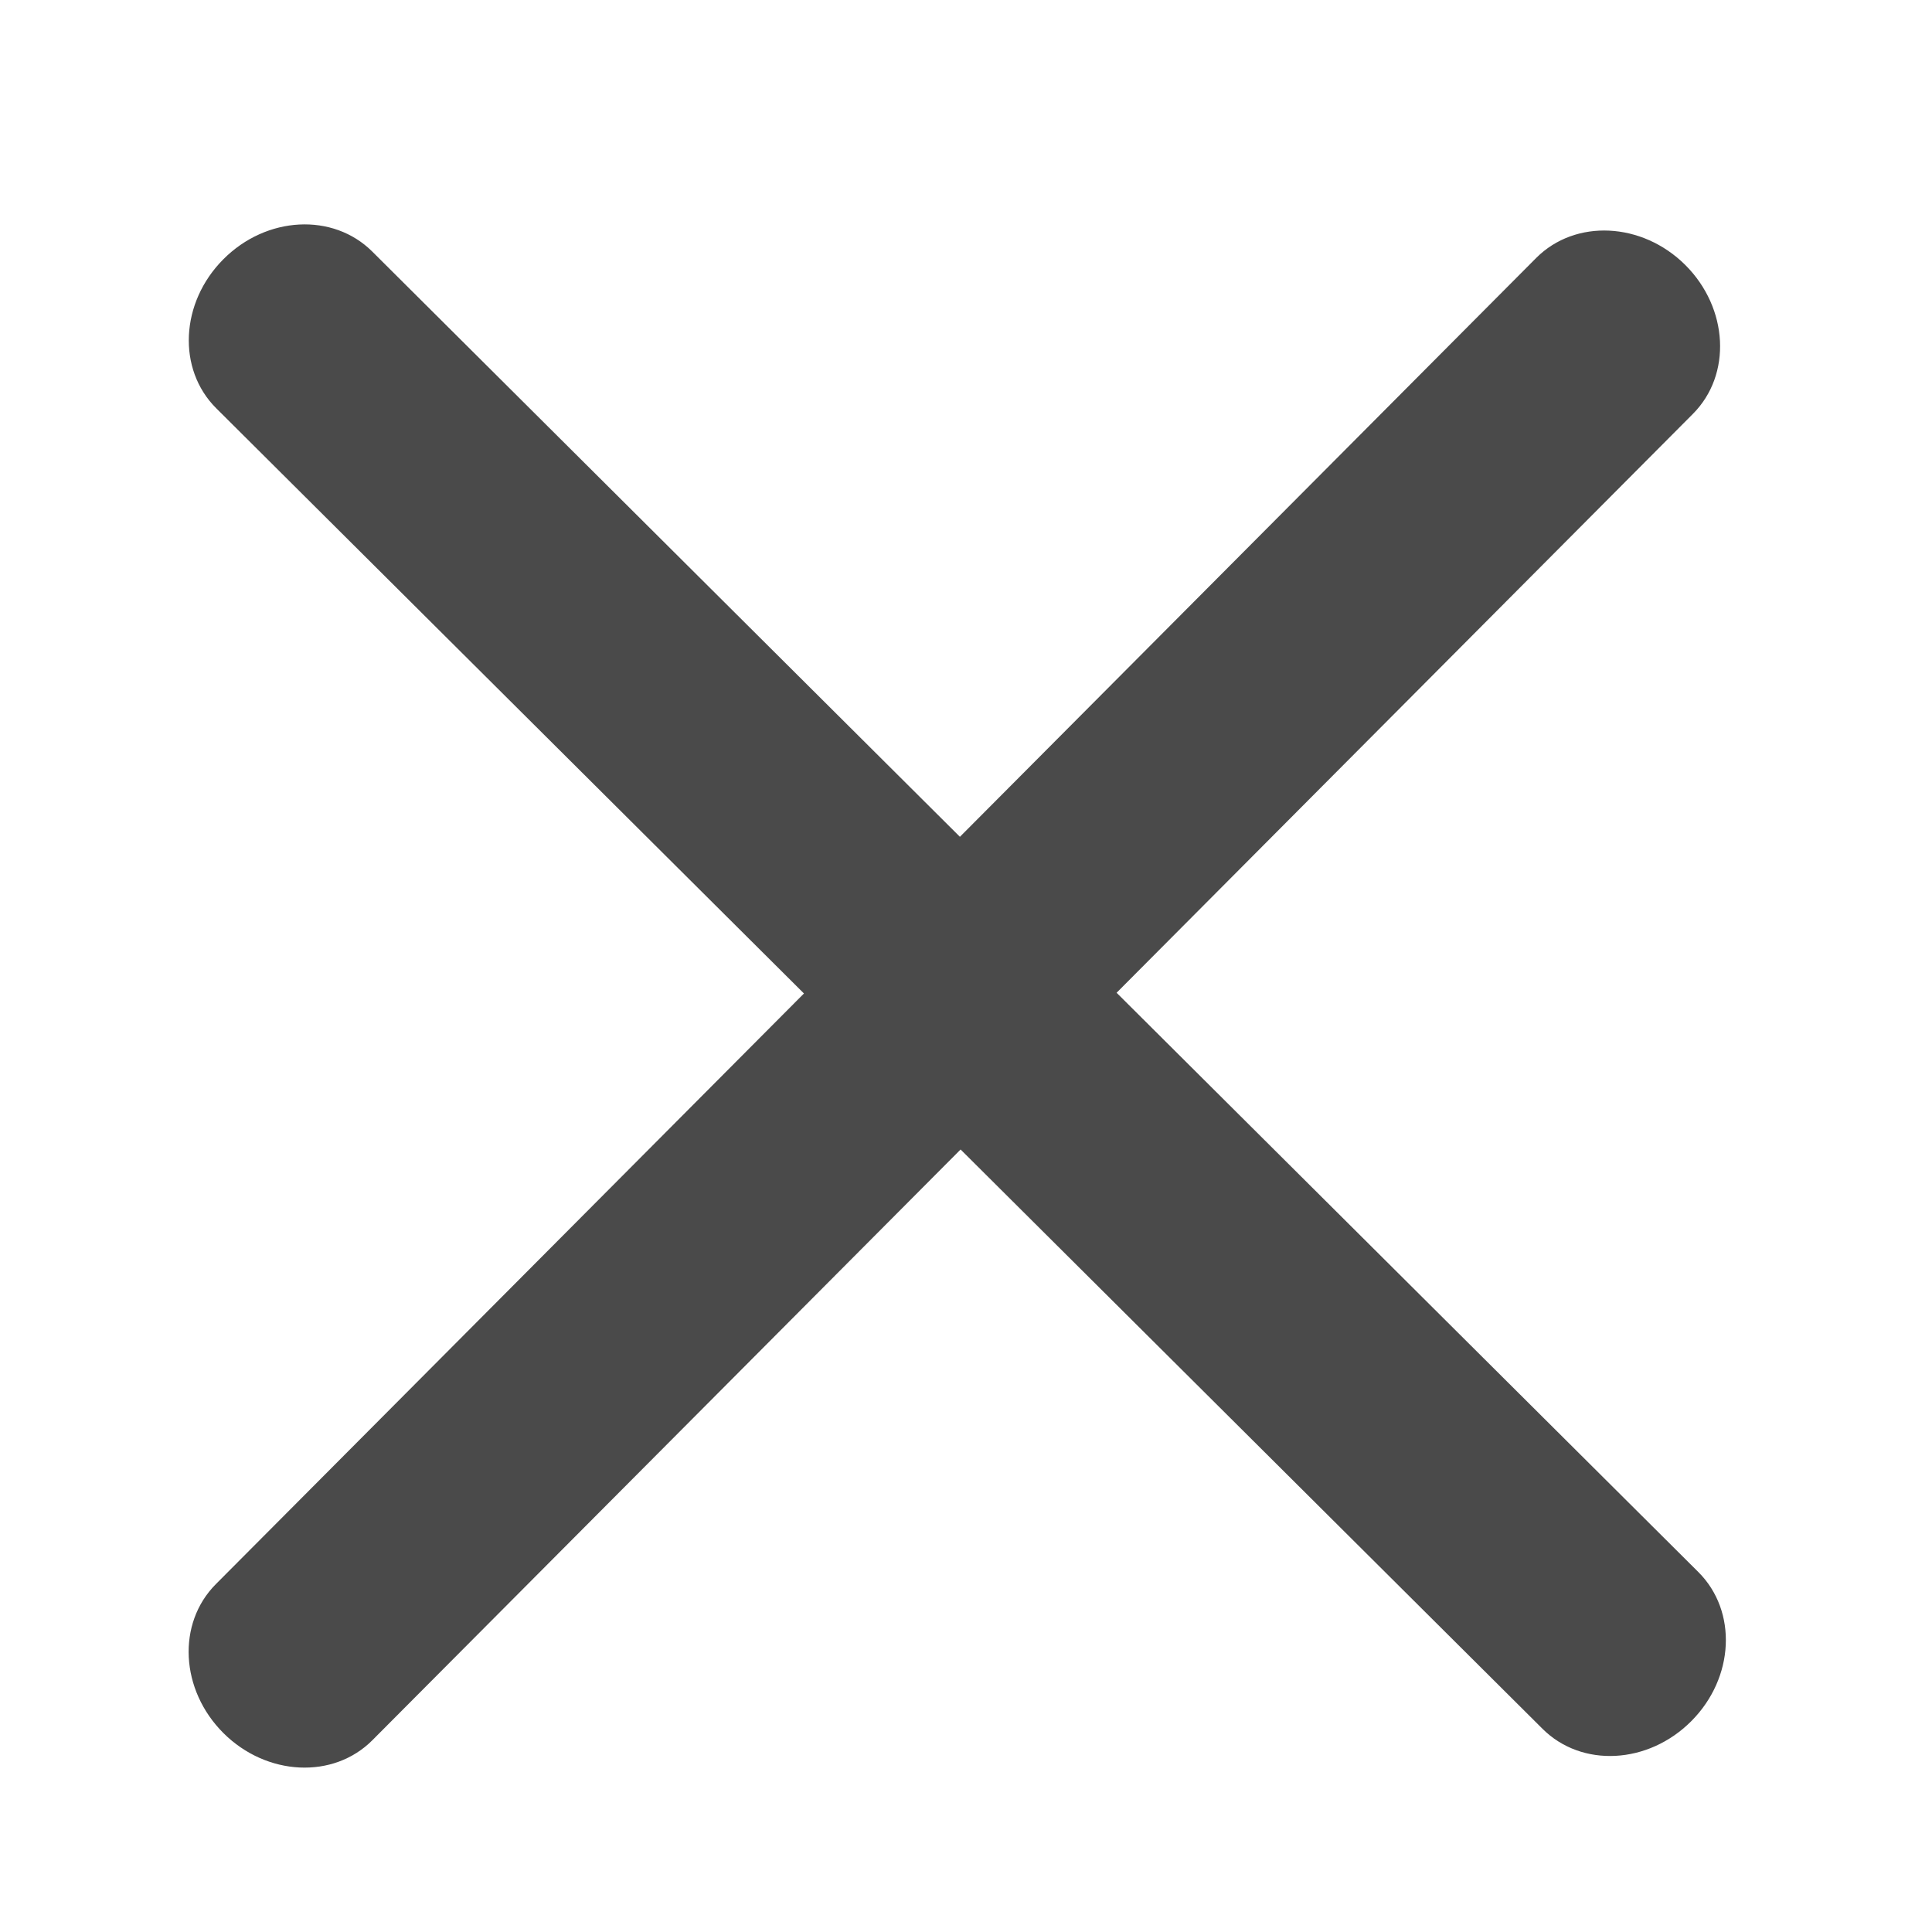 <?xml version="1.0" encoding="utf-8"?>
<!-- Generator: Adobe Illustrator 16.0.0, SVG Export Plug-In . SVG Version: 6.00 Build 0)  -->
<!DOCTYPE svg PUBLIC "-//W3C//DTD SVG 1.1//EN" "http://www.w3.org/Graphics/SVG/1.1/DTD/svg11.dtd">
<svg version="1.1" id="Layer_1" xmlns="http://www.w3.org/2000/svg" xmlns:xlink="http://www.w3.org/1999/xlink" x="0px" y="0px"
	 width="40px" height="40px" viewBox="0 0 40 40" enable-background="new 0 0 40 40" xml:space="preserve">
<path fill="#4A4A4A" d="M31.806,5.34L19.874,17.325L7.707,5.208c-0.812-0.808-2.191-0.737-3.083,0.16
	C3.731,6.264,3.665,7.645,4.477,8.453l12.168,12.116L4.469,32.798c-0.81,0.813-0.738,2.192,0.158,3.085
	c0.895,0.89,2.276,0.958,3.084,0.145l12.177-12.229l12.047,11.993c0.811,0.81,2.188,0.739,3.082-0.158
	c0.894-0.898,0.958-2.276,0.146-3.086L23.118,20.554L35.049,8.57c0.81-0.812,0.738-2.191-0.157-3.084
	C33.997,4.596,32.615,4.529,31.806,5.34z"/>
</svg>
